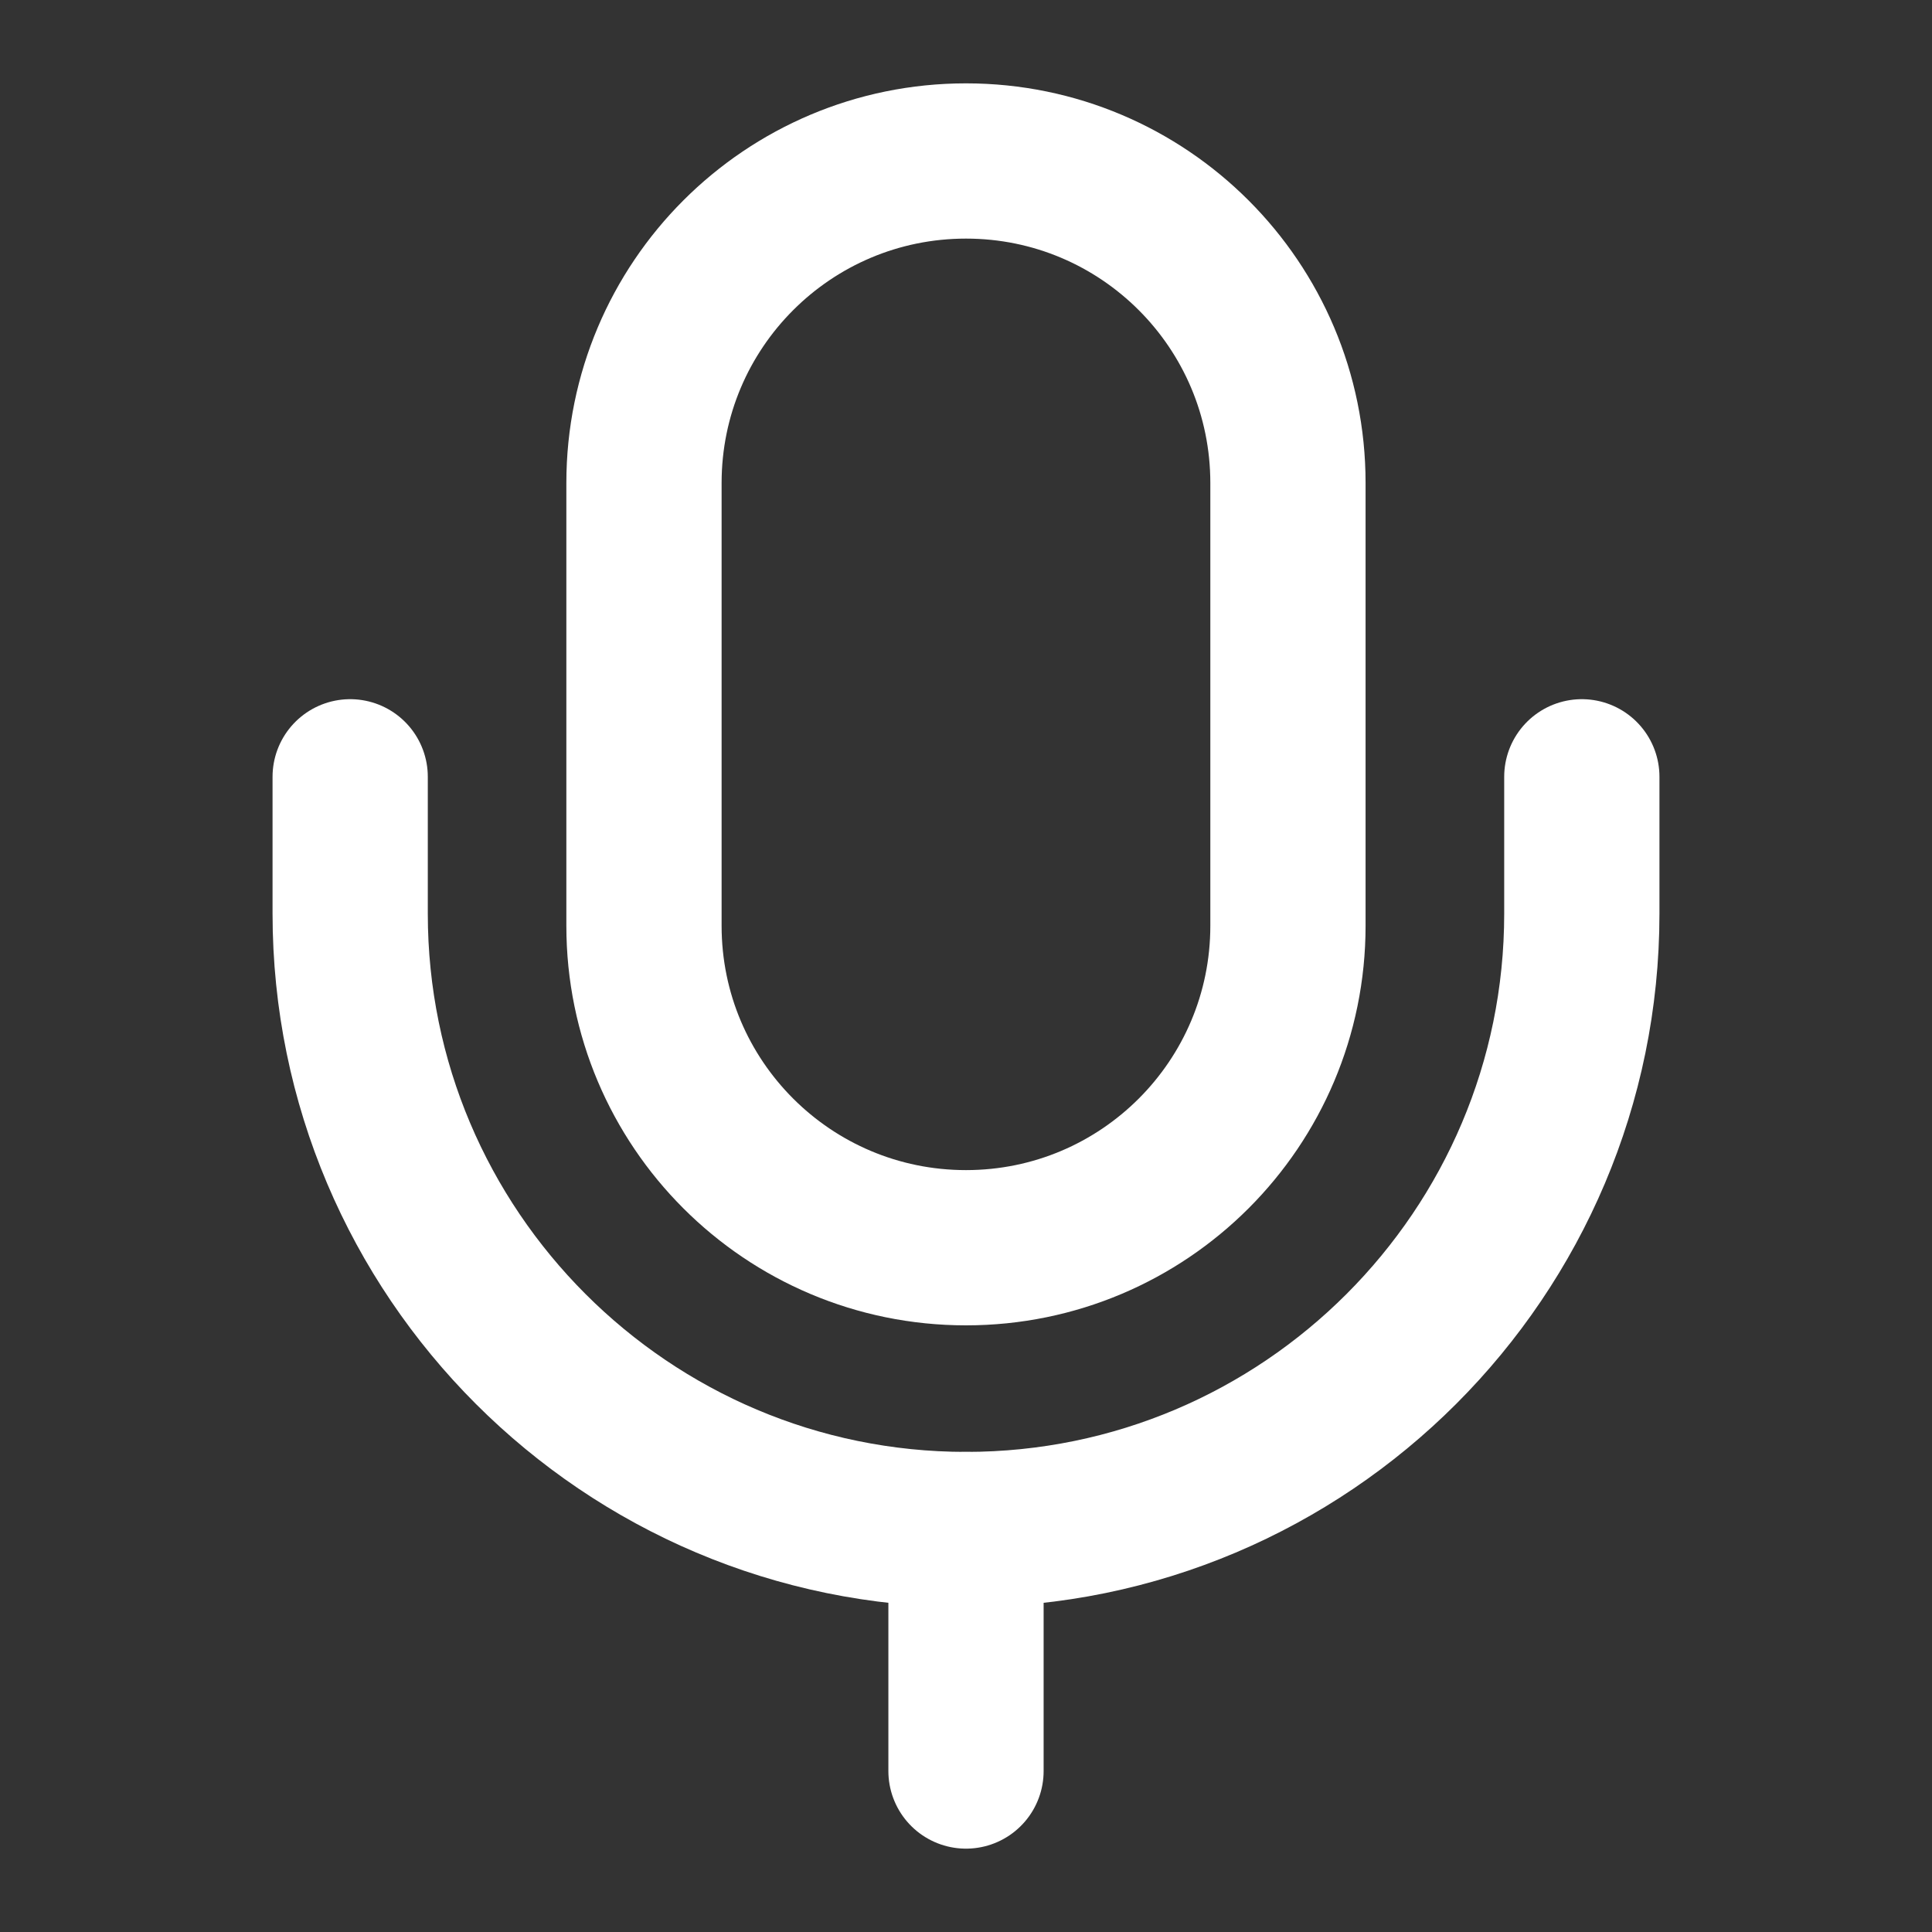 <svg width="28" height="28" viewBox="0 0 28 28" fill="none" xmlns="http://www.w3.org/2000/svg">
<rect x="0" y="0" width="28" height="28" fill="#333333" stroke="none"/>
<path d="M14 18.083C16.578 18.083 18.666 15.995 18.666 13.417V7C18.666 4.422 16.578 2.333 14 2.333C11.421 2.333 9.333 4.422 9.333 7V13.417C9.333 15.995 11.421 18.083 14 18.083Z" stroke="white" stroke-width="2.25" stroke-linecap="round" stroke-linejoin="round"/>
<path d="M5.075 11.258V13.242C5.075 18.165 9.077 22.167 14 22.167C18.924 22.167 22.925 18.165 22.925 13.242V11.258" stroke="white" stroke-width="2.25" stroke-linecap="round" stroke-linejoin="round"/>
<path d="M14 22.167V25.667" stroke="white" stroke-width="2.25" stroke-linecap="round" stroke-linejoin="round"/>
</svg>
